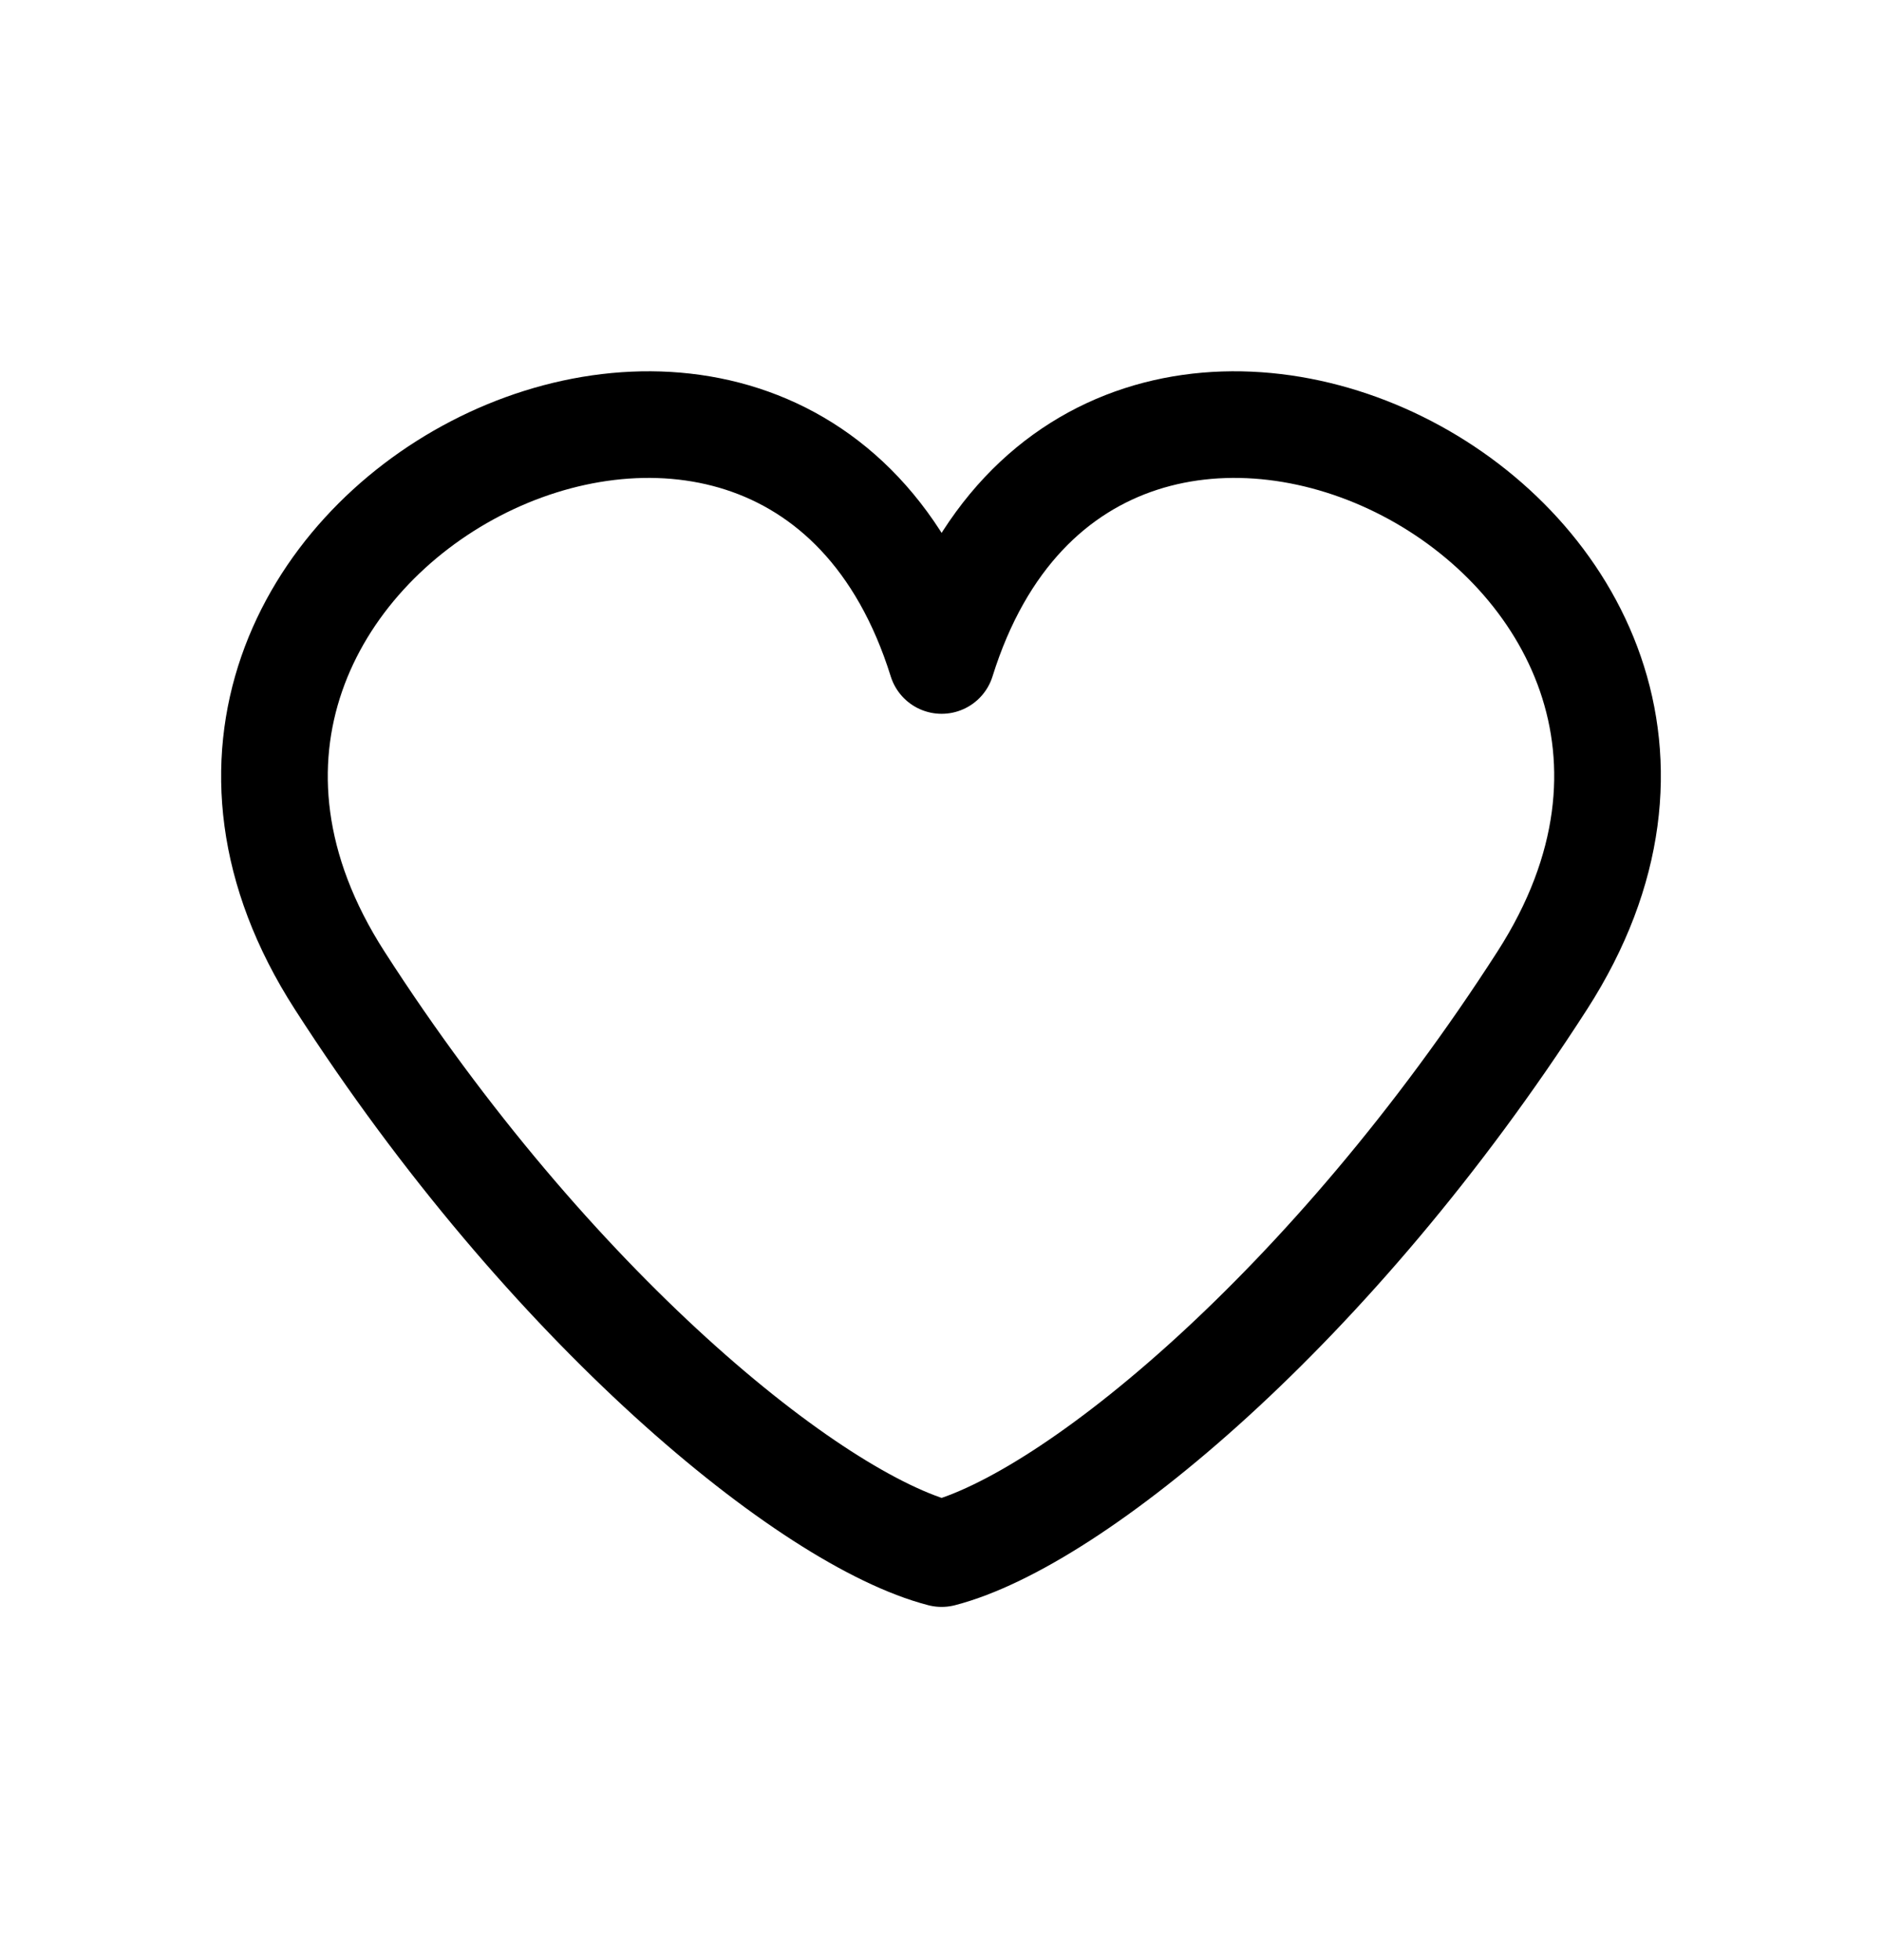 <svg width="24" height="25" viewBox="0 0 24 25" fill="none" xmlns="http://www.w3.org/2000/svg">
<path d="M19.668 12.504C16.986 16.676 13.683 19.381 12.008 19.815C10.334 19.381 7.012 16.676 4.331 12.504C0.698 6.854 10.035 2.101 12.008 8.424C13.982 2.101 23.3 6.854 19.668 12.504Z" stroke="currentColor" stroke-width="1.36" stroke-linecap="round" stroke-linejoin="round"/>
</svg>

